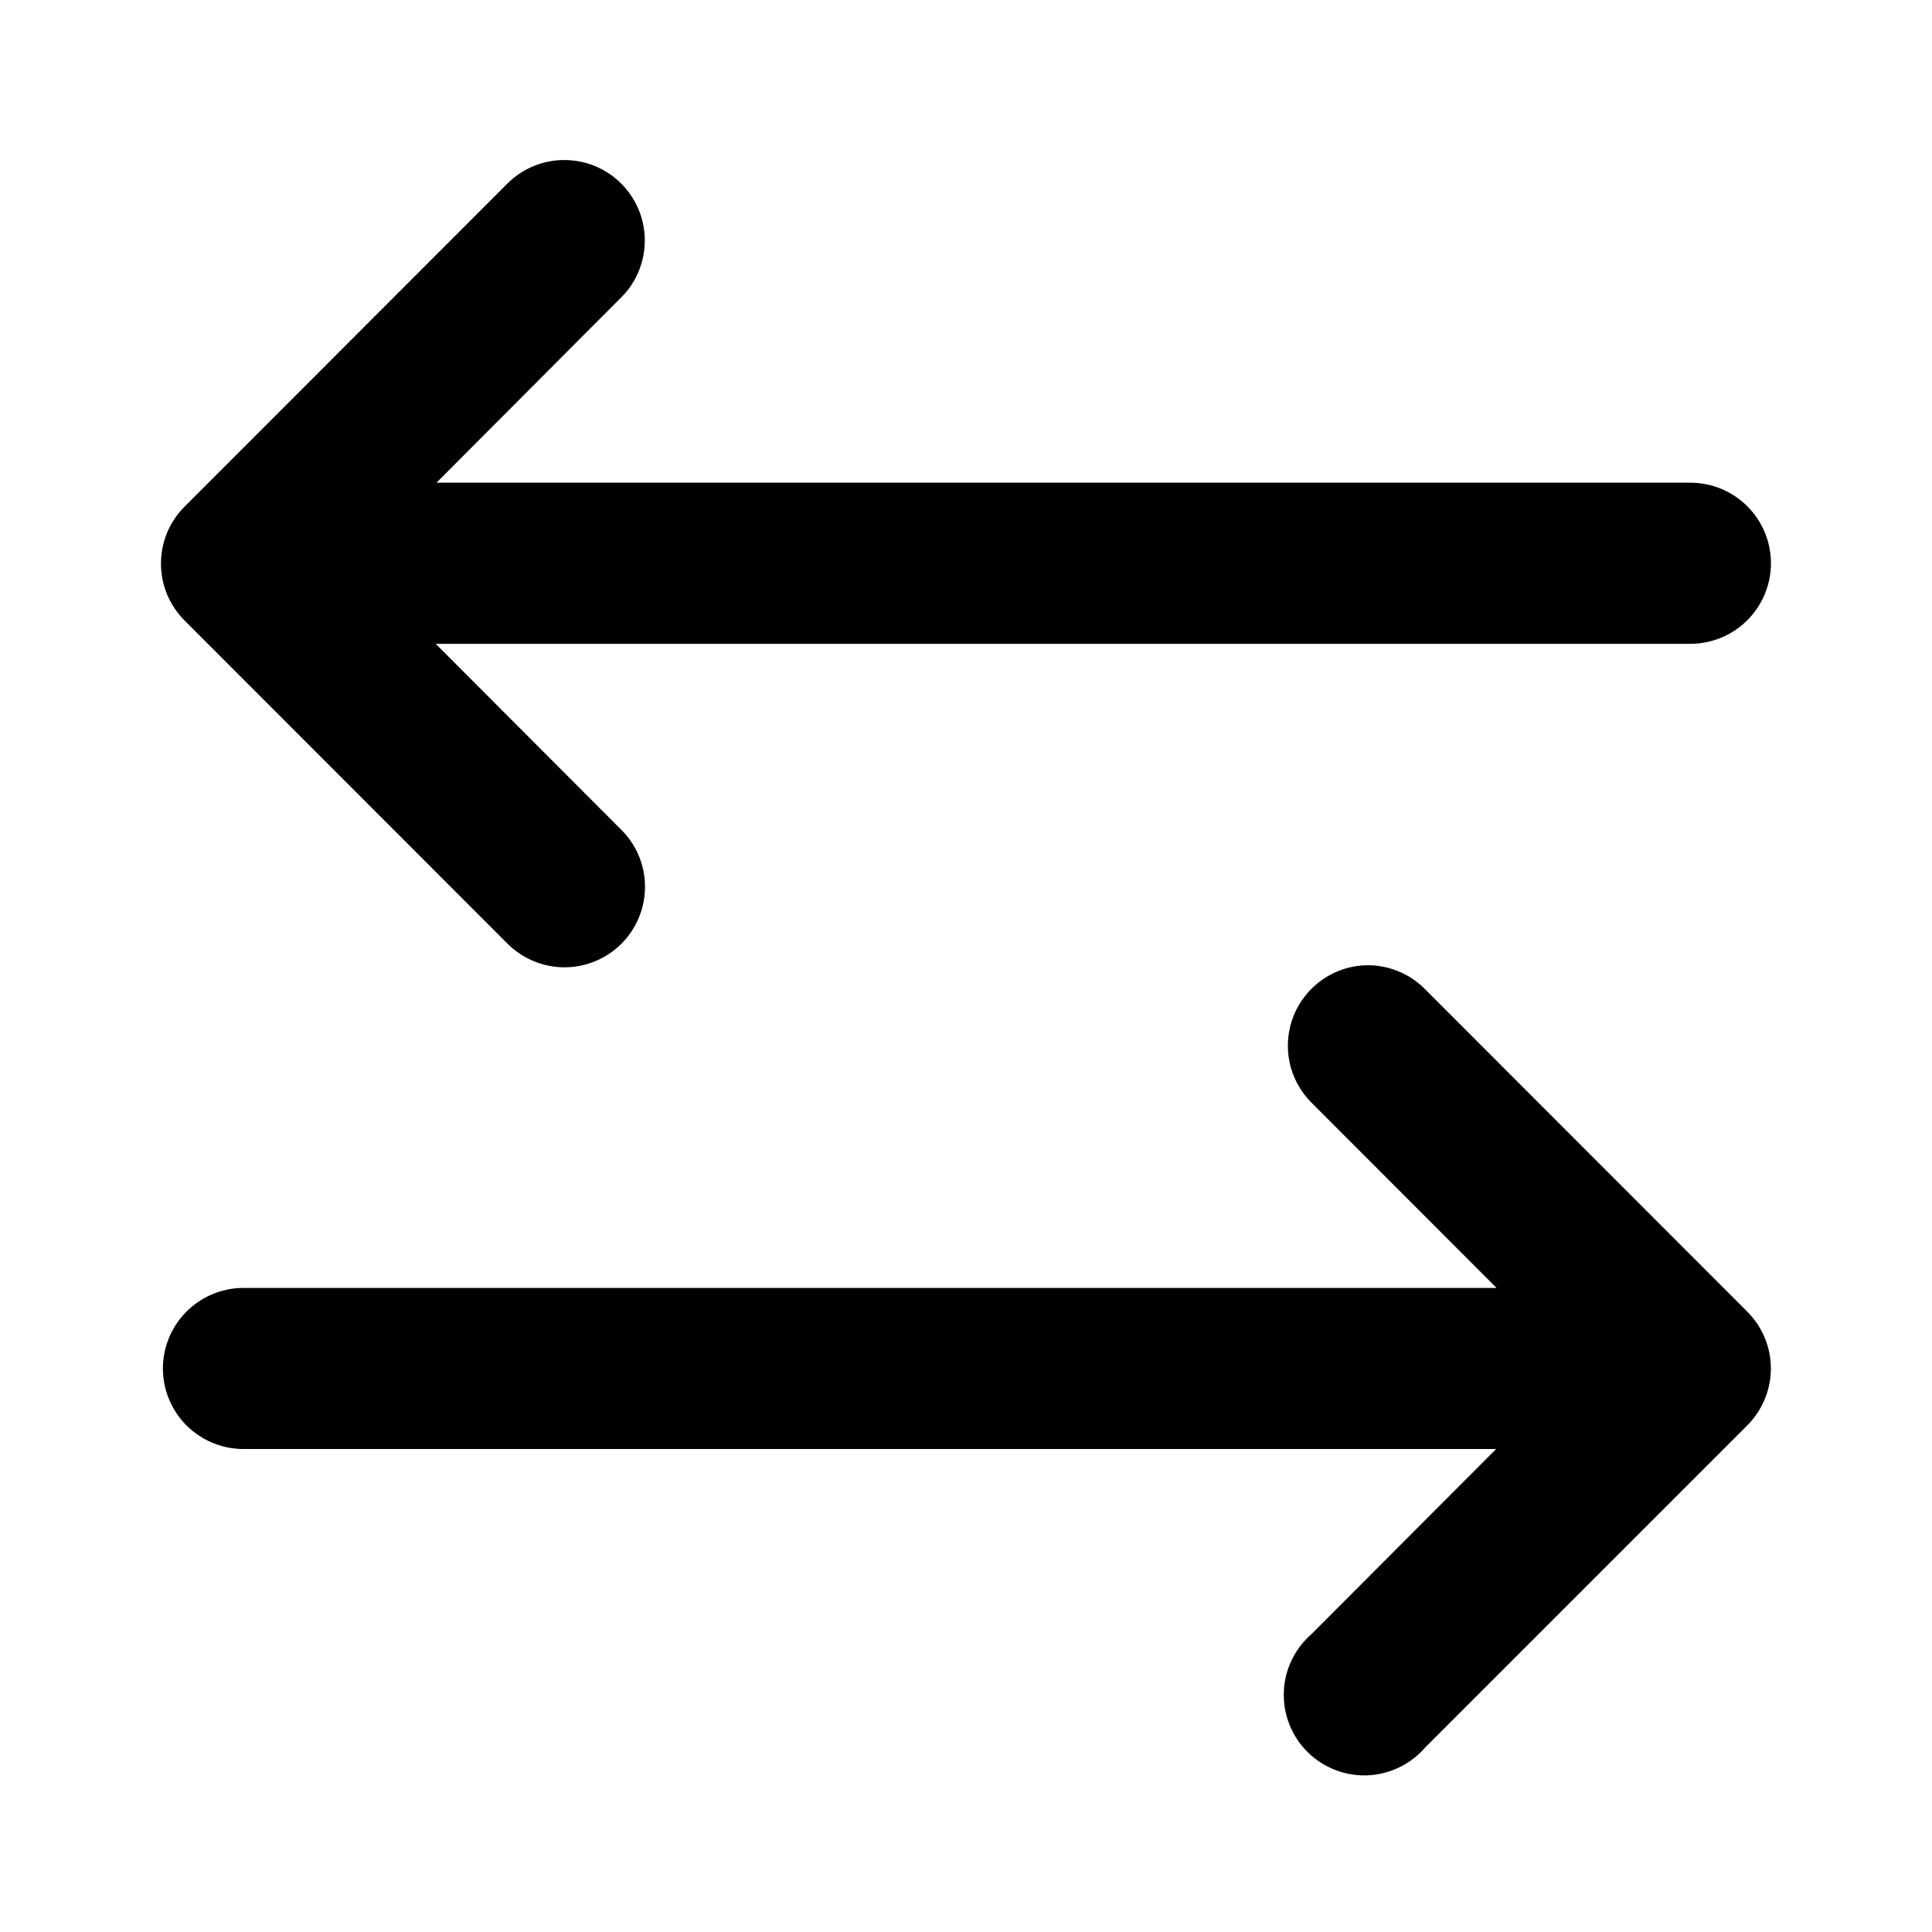 <svg width="25" height="25" viewBox="0 0 25 25" fill="none" xmlns="http://www.w3.org/2000/svg">
<path d="M7.271 2.071C7.001 2.079 6.744 2.192 6.555 2.386L2.389 6.555C2.292 6.652 2.215 6.767 2.162 6.893C2.11 7.02 2.083 7.155 2.083 7.292C2.083 7.43 2.11 7.565 2.162 7.692C2.215 7.818 2.292 7.933 2.389 8.03L6.555 12.199C6.651 12.298 6.767 12.378 6.894 12.432C7.021 12.487 7.158 12.516 7.297 12.517C7.436 12.518 7.573 12.491 7.701 12.438C7.829 12.386 7.946 12.308 8.043 12.21C8.141 12.111 8.218 11.995 8.27 11.866C8.322 11.738 8.348 11.6 8.346 11.462C8.345 11.323 8.315 11.186 8.26 11.059C8.204 10.932 8.124 10.817 8.024 10.722L5.638 8.331H21.873C22.149 8.331 22.415 8.221 22.61 8.026C22.806 7.83 22.916 7.565 22.916 7.288C22.916 7.012 22.806 6.747 22.61 6.551C22.415 6.356 22.149 6.246 21.873 6.246H5.648L8.024 3.863C8.176 3.718 8.28 3.529 8.322 3.323C8.365 3.117 8.344 2.903 8.263 2.709C8.181 2.515 8.043 2.35 7.866 2.236C7.689 2.122 7.482 2.065 7.271 2.071ZM17.698 12.49C17.492 12.491 17.291 12.554 17.121 12.67C16.951 12.786 16.818 12.95 16.741 13.14C16.664 13.331 16.645 13.541 16.686 13.743C16.728 13.945 16.829 14.129 16.976 14.274L19.366 16.666H3.127C2.855 16.672 2.596 16.785 2.405 16.98C2.215 17.174 2.108 17.436 2.108 17.708C2.108 17.98 2.215 18.242 2.405 18.437C2.596 18.631 2.855 18.744 3.127 18.75H19.36L16.976 21.14C16.867 21.234 16.778 21.349 16.716 21.478C16.653 21.607 16.618 21.748 16.613 21.891C16.607 22.035 16.631 22.178 16.684 22.312C16.736 22.445 16.815 22.567 16.917 22.668C17.018 22.77 17.14 22.849 17.274 22.902C17.407 22.954 17.55 22.978 17.694 22.973C17.837 22.967 17.978 22.932 18.107 22.869C18.236 22.807 18.351 22.718 18.445 22.609L22.611 18.443C22.805 18.247 22.915 17.983 22.915 17.708C22.915 17.433 22.805 17.169 22.611 16.974L18.445 12.805C18.348 12.705 18.232 12.626 18.103 12.572C17.975 12.518 17.837 12.49 17.698 12.49Z" fill="black"/>
</svg>

